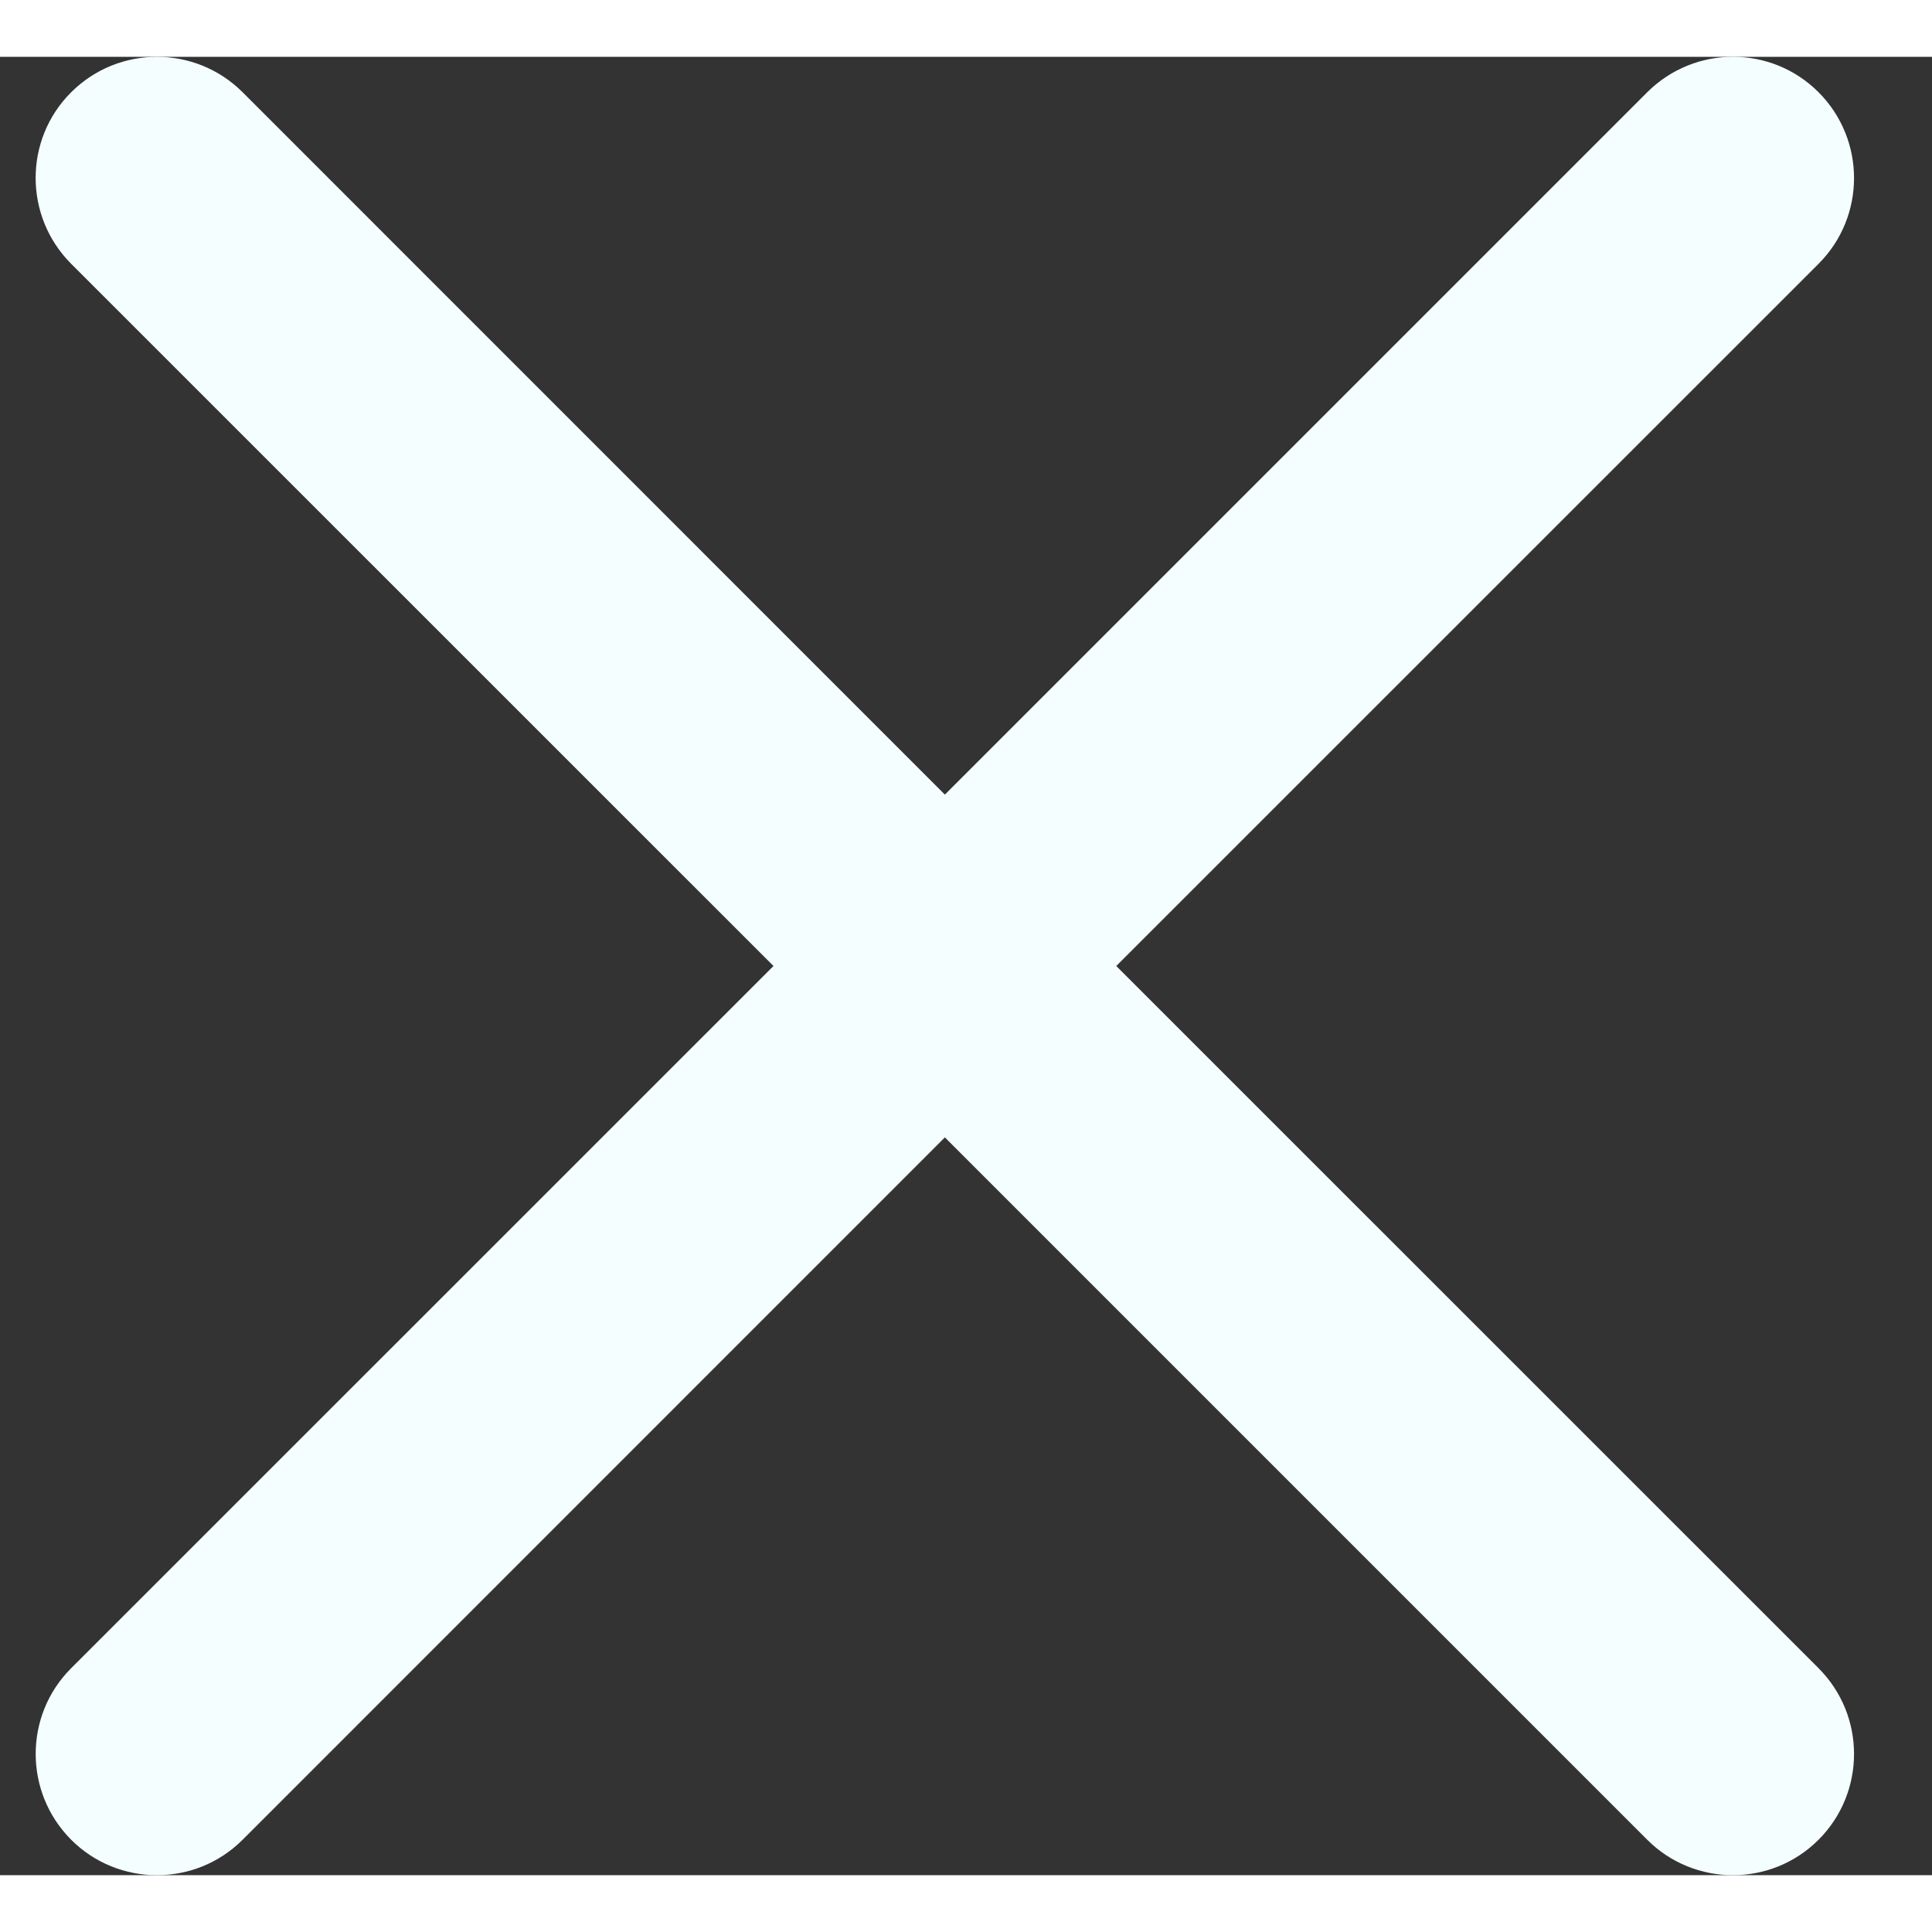<svg width="16" height="16" viewBox="0 0 17 16" fill="none" xmlns="http://www.w3.org/2000/svg">
<rect x="0" y="0" width="17" height="16" fill="#333333" stroke="none"/>
<path d="M9.822 8L16.002 1.821C16.418 1.405 16.418 0.729 16.002 0.312C15.586 -0.105 14.911 -0.104 14.494 0.312L8.314 6.492L2.135 0.312C1.719 -0.104 1.043 -0.104 0.626 0.312C0.209 0.728 0.21 1.404 0.626 1.821L6.806 8L0.626 14.179C0.21 14.595 0.21 15.27 0.626 15.688C0.834 15.896 1.106 16 1.381 16C1.655 16 1.927 15.896 2.135 15.688L8.314 9.508L14.494 15.688C14.702 15.896 14.974 16 15.248 16C15.522 16 15.794 15.896 16.002 15.688C16.418 15.271 16.418 14.596 16.002 14.179L9.822 8Z" fill="#F5FEFF"/>
</svg>

